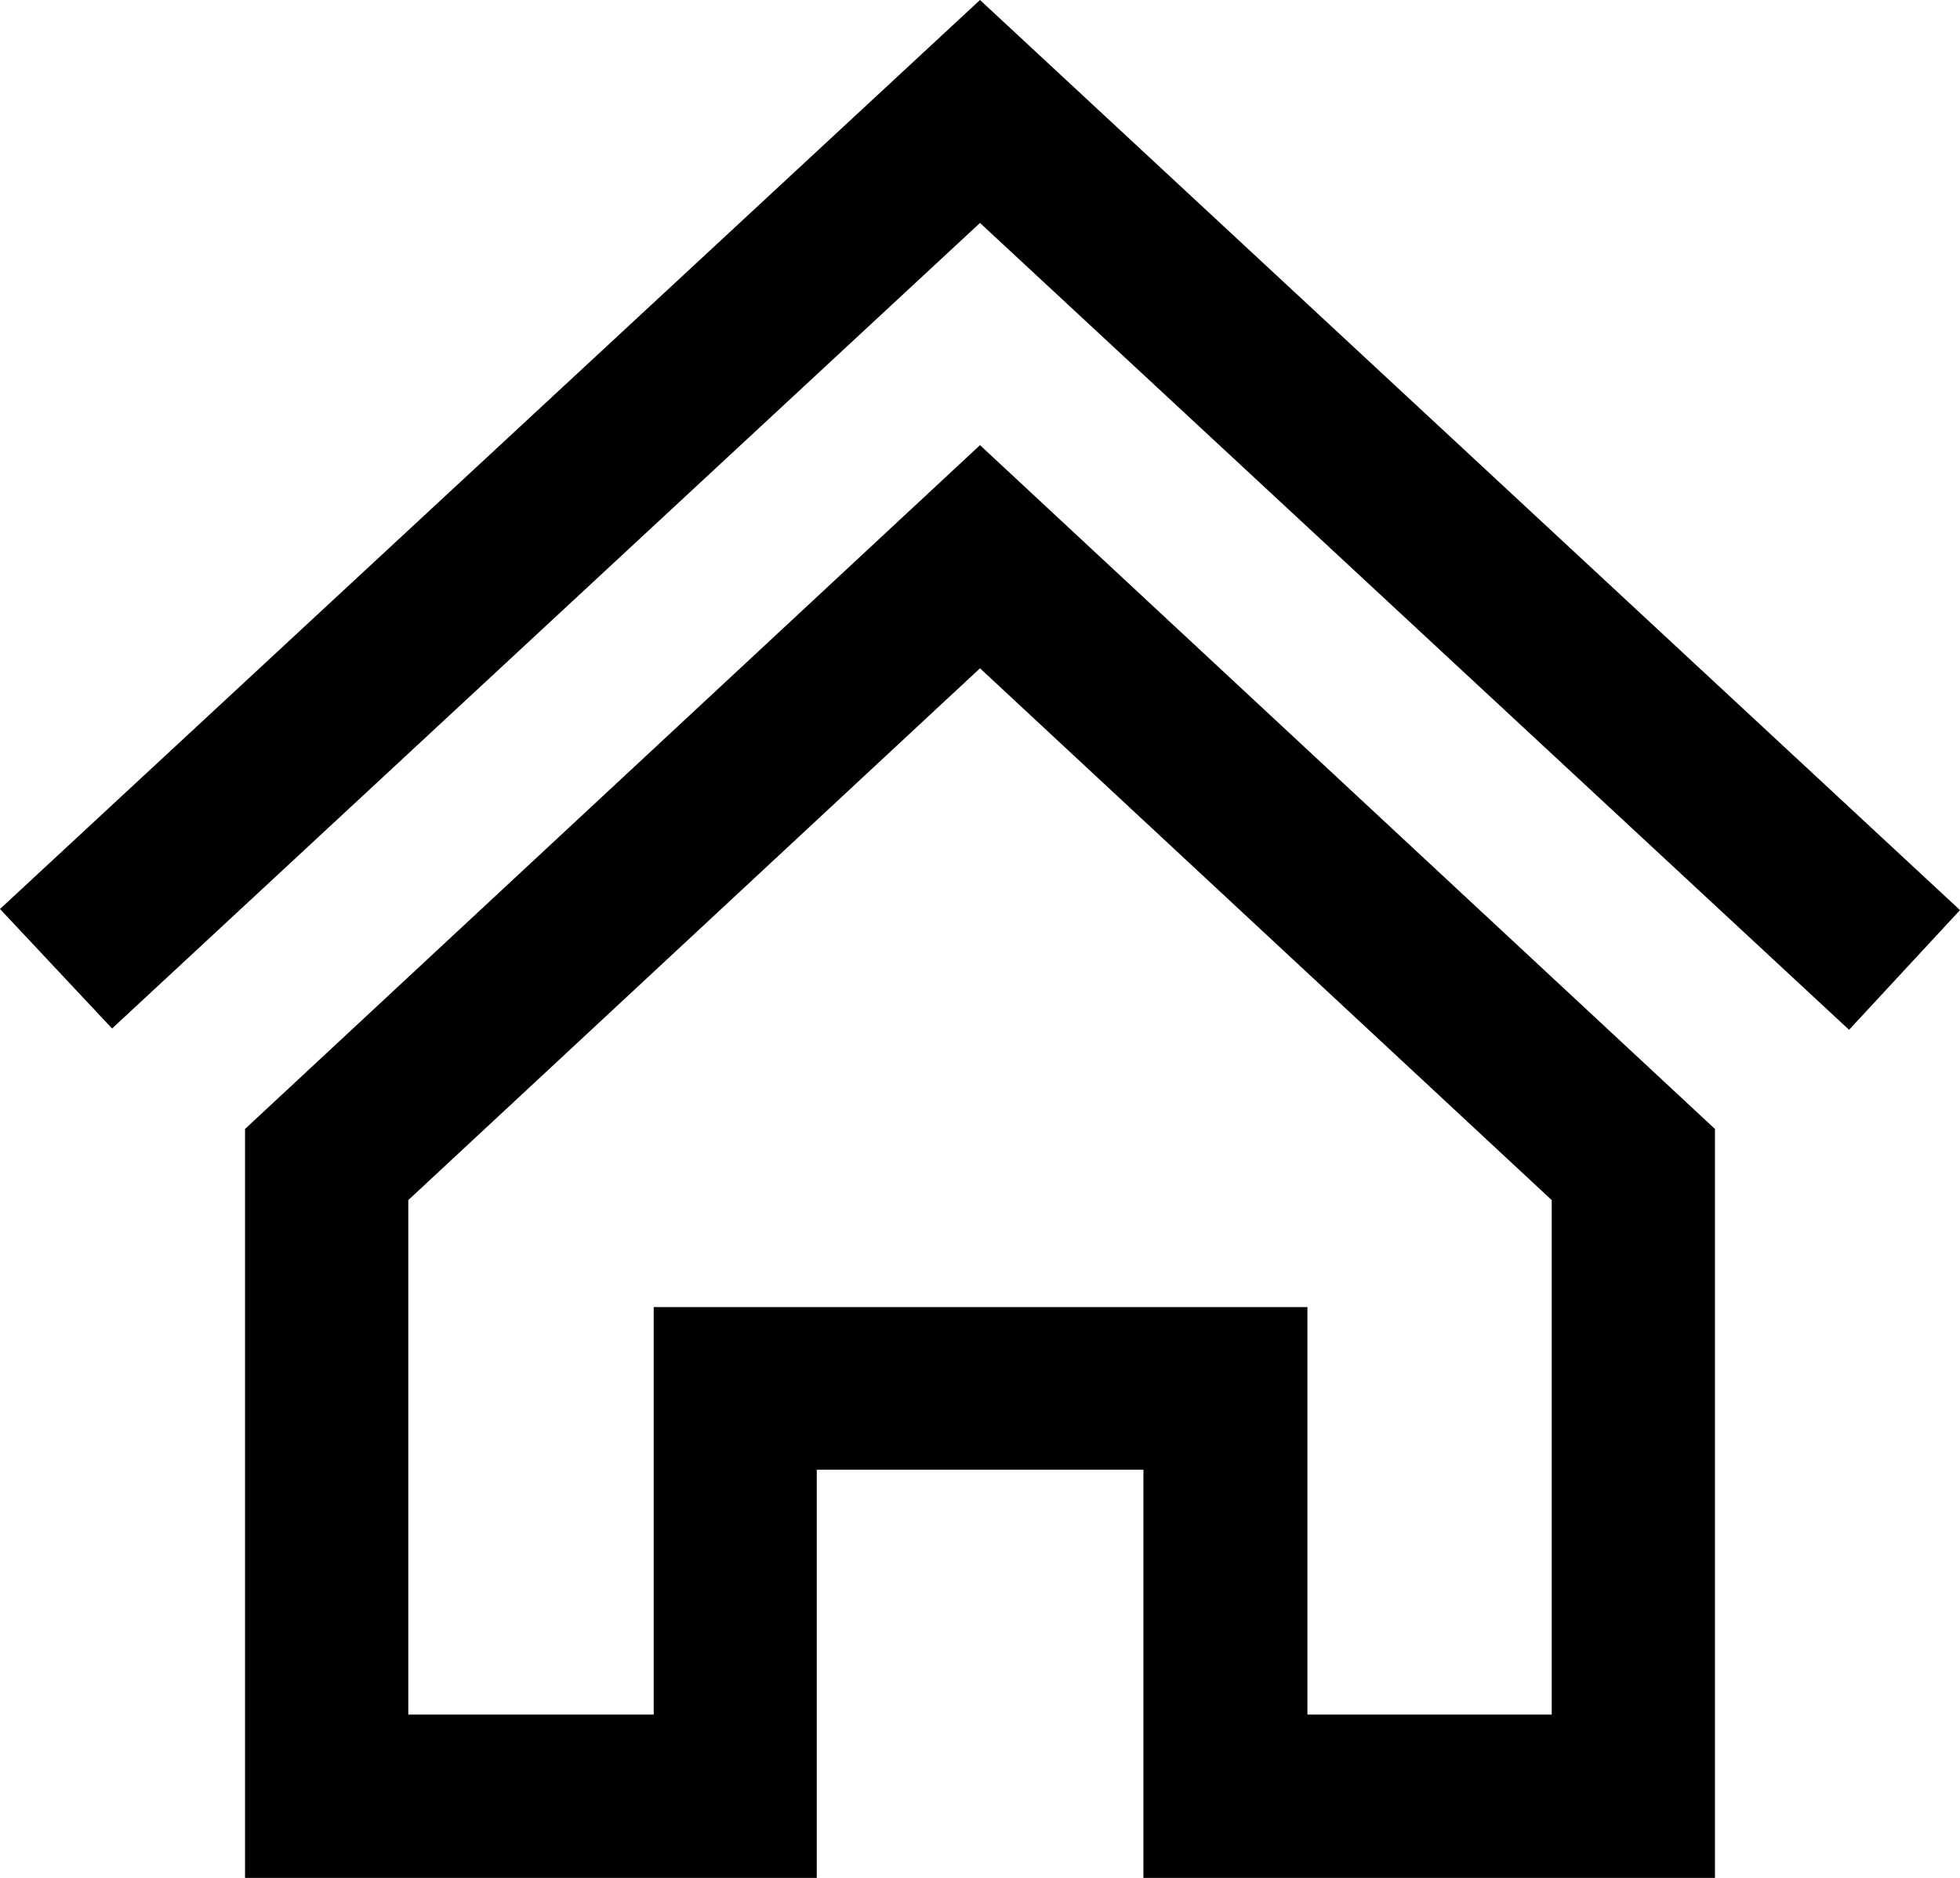 <svg xmlns="http://www.w3.org/2000/svg" viewBox="0 0 104.94 100.57"><title>home_1</title><g id="Layer_2" data-name="Layer 2"><g id="Layer_1-2" data-name="Layer 1"><path d="M52.47,35.79,83.08,64.27V91.82H70V70H35V91.82H21.86V64.27Zm0-11.95L13.12,60.46v40.11H43.73V78.71H61.22v21.86h30.6V60.46Zm52.47,24.9L52.47,0,0,48.68l6,6.4L52.47,11.94,99,55.15Z"/></g></g></svg>